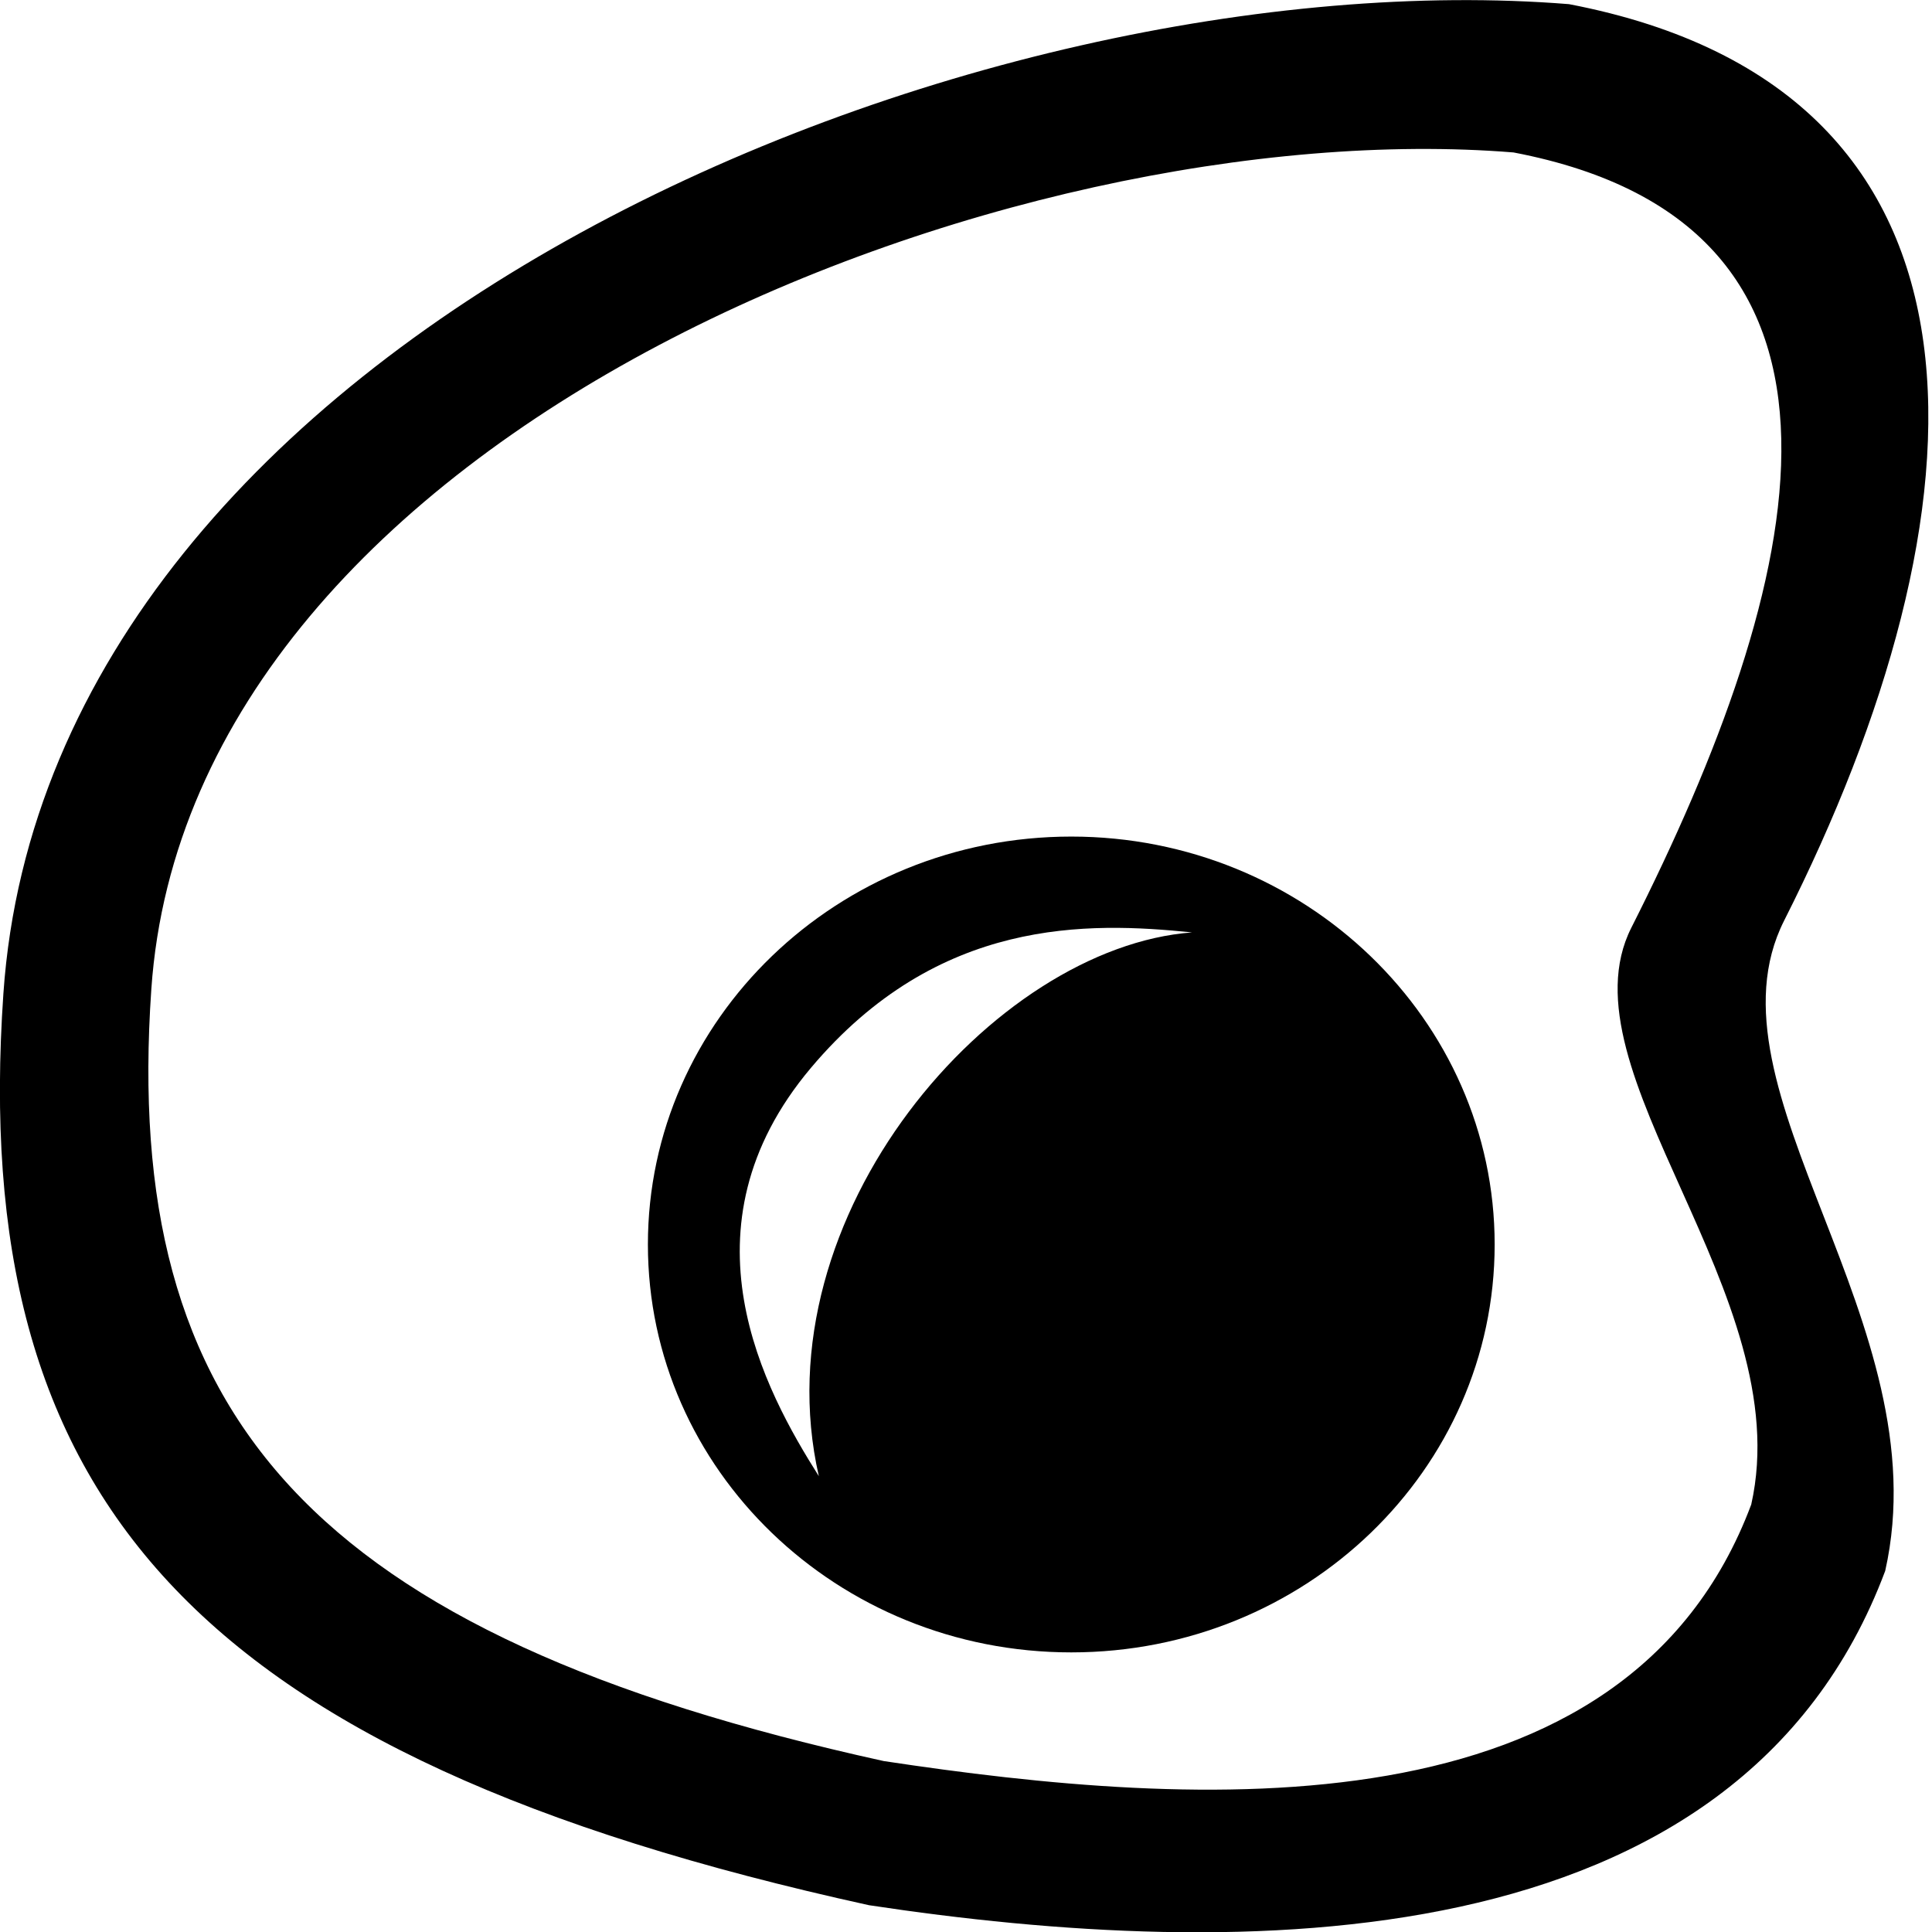 <?xml version="1.0" encoding="utf-8"?>
<!-- Generator: Adobe Illustrator 16.0.0, SVG Export Plug-In . SVG Version: 6.00 Build 0)  -->
<!DOCTYPE svg PUBLIC "-//W3C//DTD SVG 1.1//EN" "http://www.w3.org/Graphics/SVG/1.1/DTD/svg11.dtd">
<svg version="1.1" id="图层_1" xmlns="http://www.w3.org/2000/svg" xmlns:xlink="http://www.w3.org/1999/xlink" x="0px" y="0px"
	 width="512px" height="512px" viewBox="0 0 512 512" enable-background="new 0 0 512 512" xml:space="preserve">
<path fill-rule="evenodd" clip-rule="evenodd" d="M472.8,244c54.5-107.8,63-219.9-57-242.9C258.5-11.5,13,87.8,0.9,263.3
	c-9.2,133.3,49.5,202.1,229.4,241.6c97.8,14.8,230.2,15.8,269.3-88.6C514.4,350.5,450.2,288.8,472.8,244z M464.1,398.7
	c-33.1,88.4-147.2,80.5-229.9,68C81.9,433.2,32.3,375,40.1,262.2C50.3,113.6,268,29.6,401.1,40.4c101.5,19.4,77.3,114.3,31.2,205.5
	C413.2,283.8,476.6,343,464.1,398.7z"/>
<path fill-rule="evenodd" clip-rule="evenodd" d="M283.9,221.7c-61.9,0-112.2,48.4-112.2,108.1c0,59.7,50.2,108.1,112.2,108.1
	c62,0,112.2-48.4,112.2-108.1C396.1,270.2,345.8,221.7,283.9,221.7z M217,391.2c-14.3-22.6-37.9-65.7-2.1-108.2
	c33.7-40,73.5-38.7,101-35.9C263.4,251,201.2,322,217,391.2z"/>
</svg>

